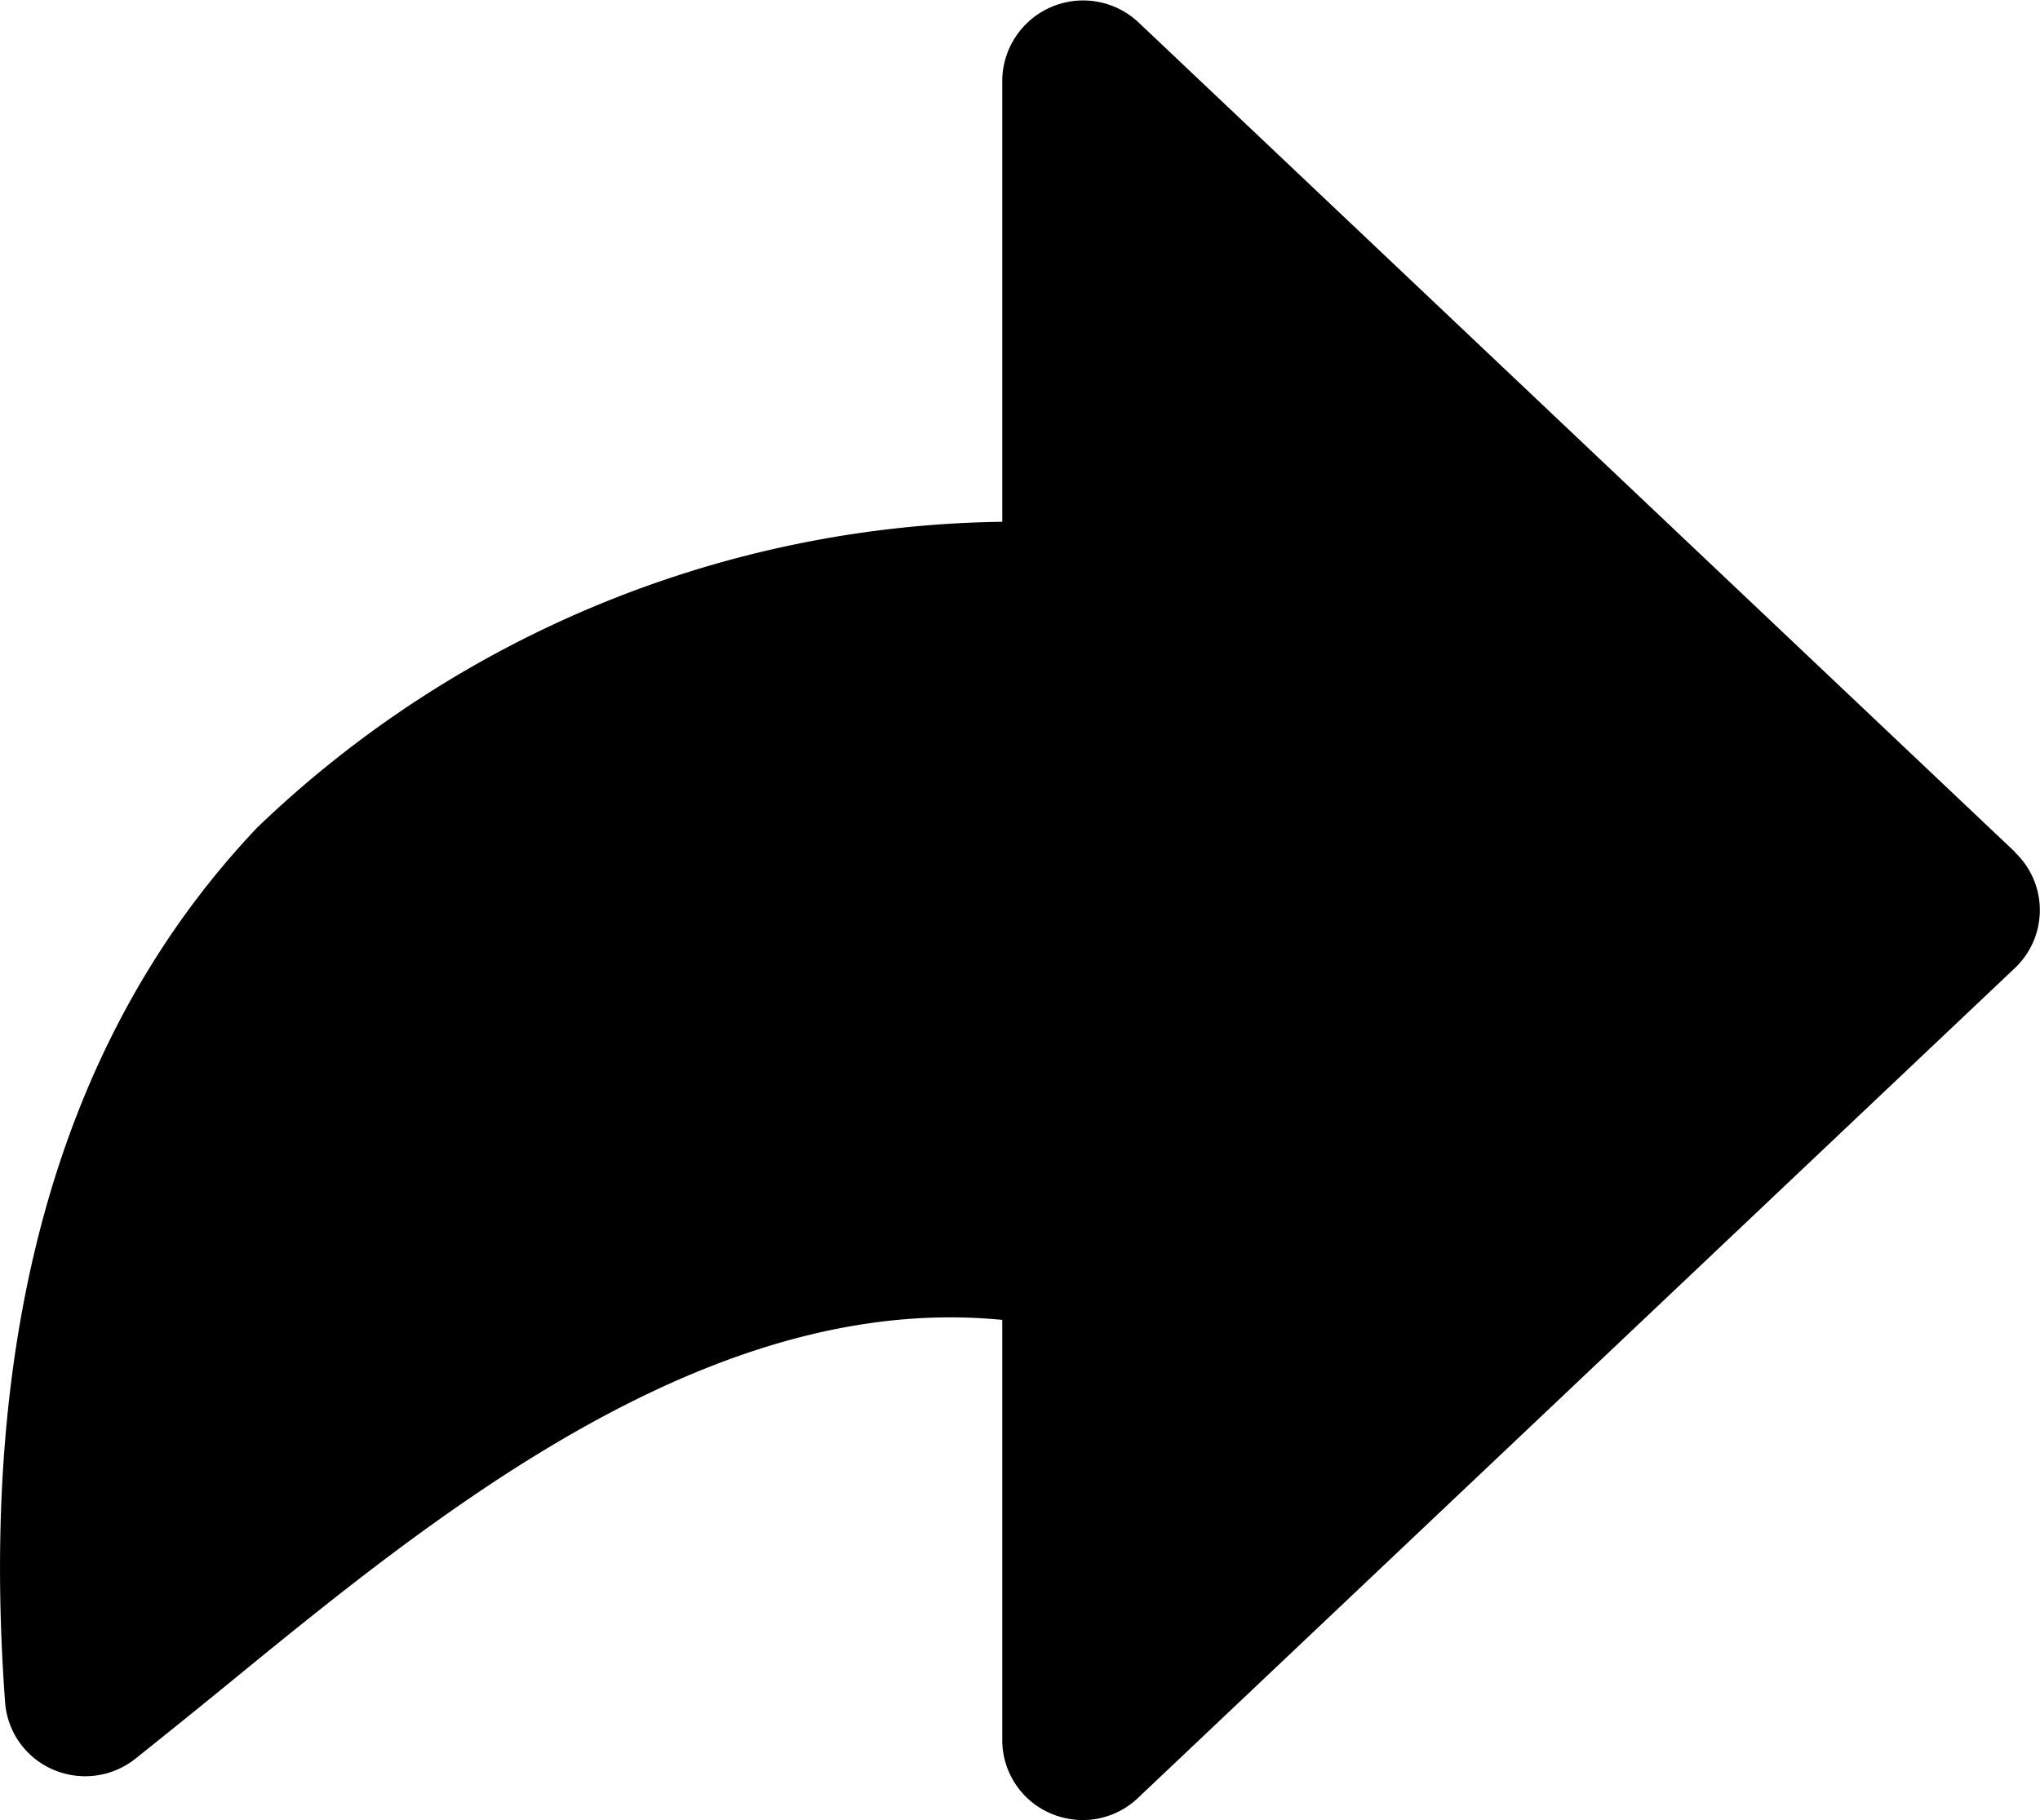 <svg xmlns="http://www.w3.org/2000/svg" width="17.655" height="15.757" viewBox="0 0 17.655 15.757">
  <path id="Path_44023" data-name="Path 44023" d="M19.679,61.587,12.088,54.4a.7.7,0,0,0-1.174.5v3.828a9.483,9.483,0,0,0-6.45,2.649C2.78,63.155,2.046,65.7,2.284,68.946a.69.69,0,0,0,.413.583.7.7,0,0,0,.711-.09c.25-.2.516-.414.795-.642,1.775-1.451,4.159-3.411,6.711-3.16v3.637a.691.691,0,0,0,.42.636.715.715,0,0,0,.275.057.694.694,0,0,0,.479-.191l7.591-7.186a.69.69,0,0,0,0-1Z" transform="translate(-2.24 -54.211)"/>
</svg>
